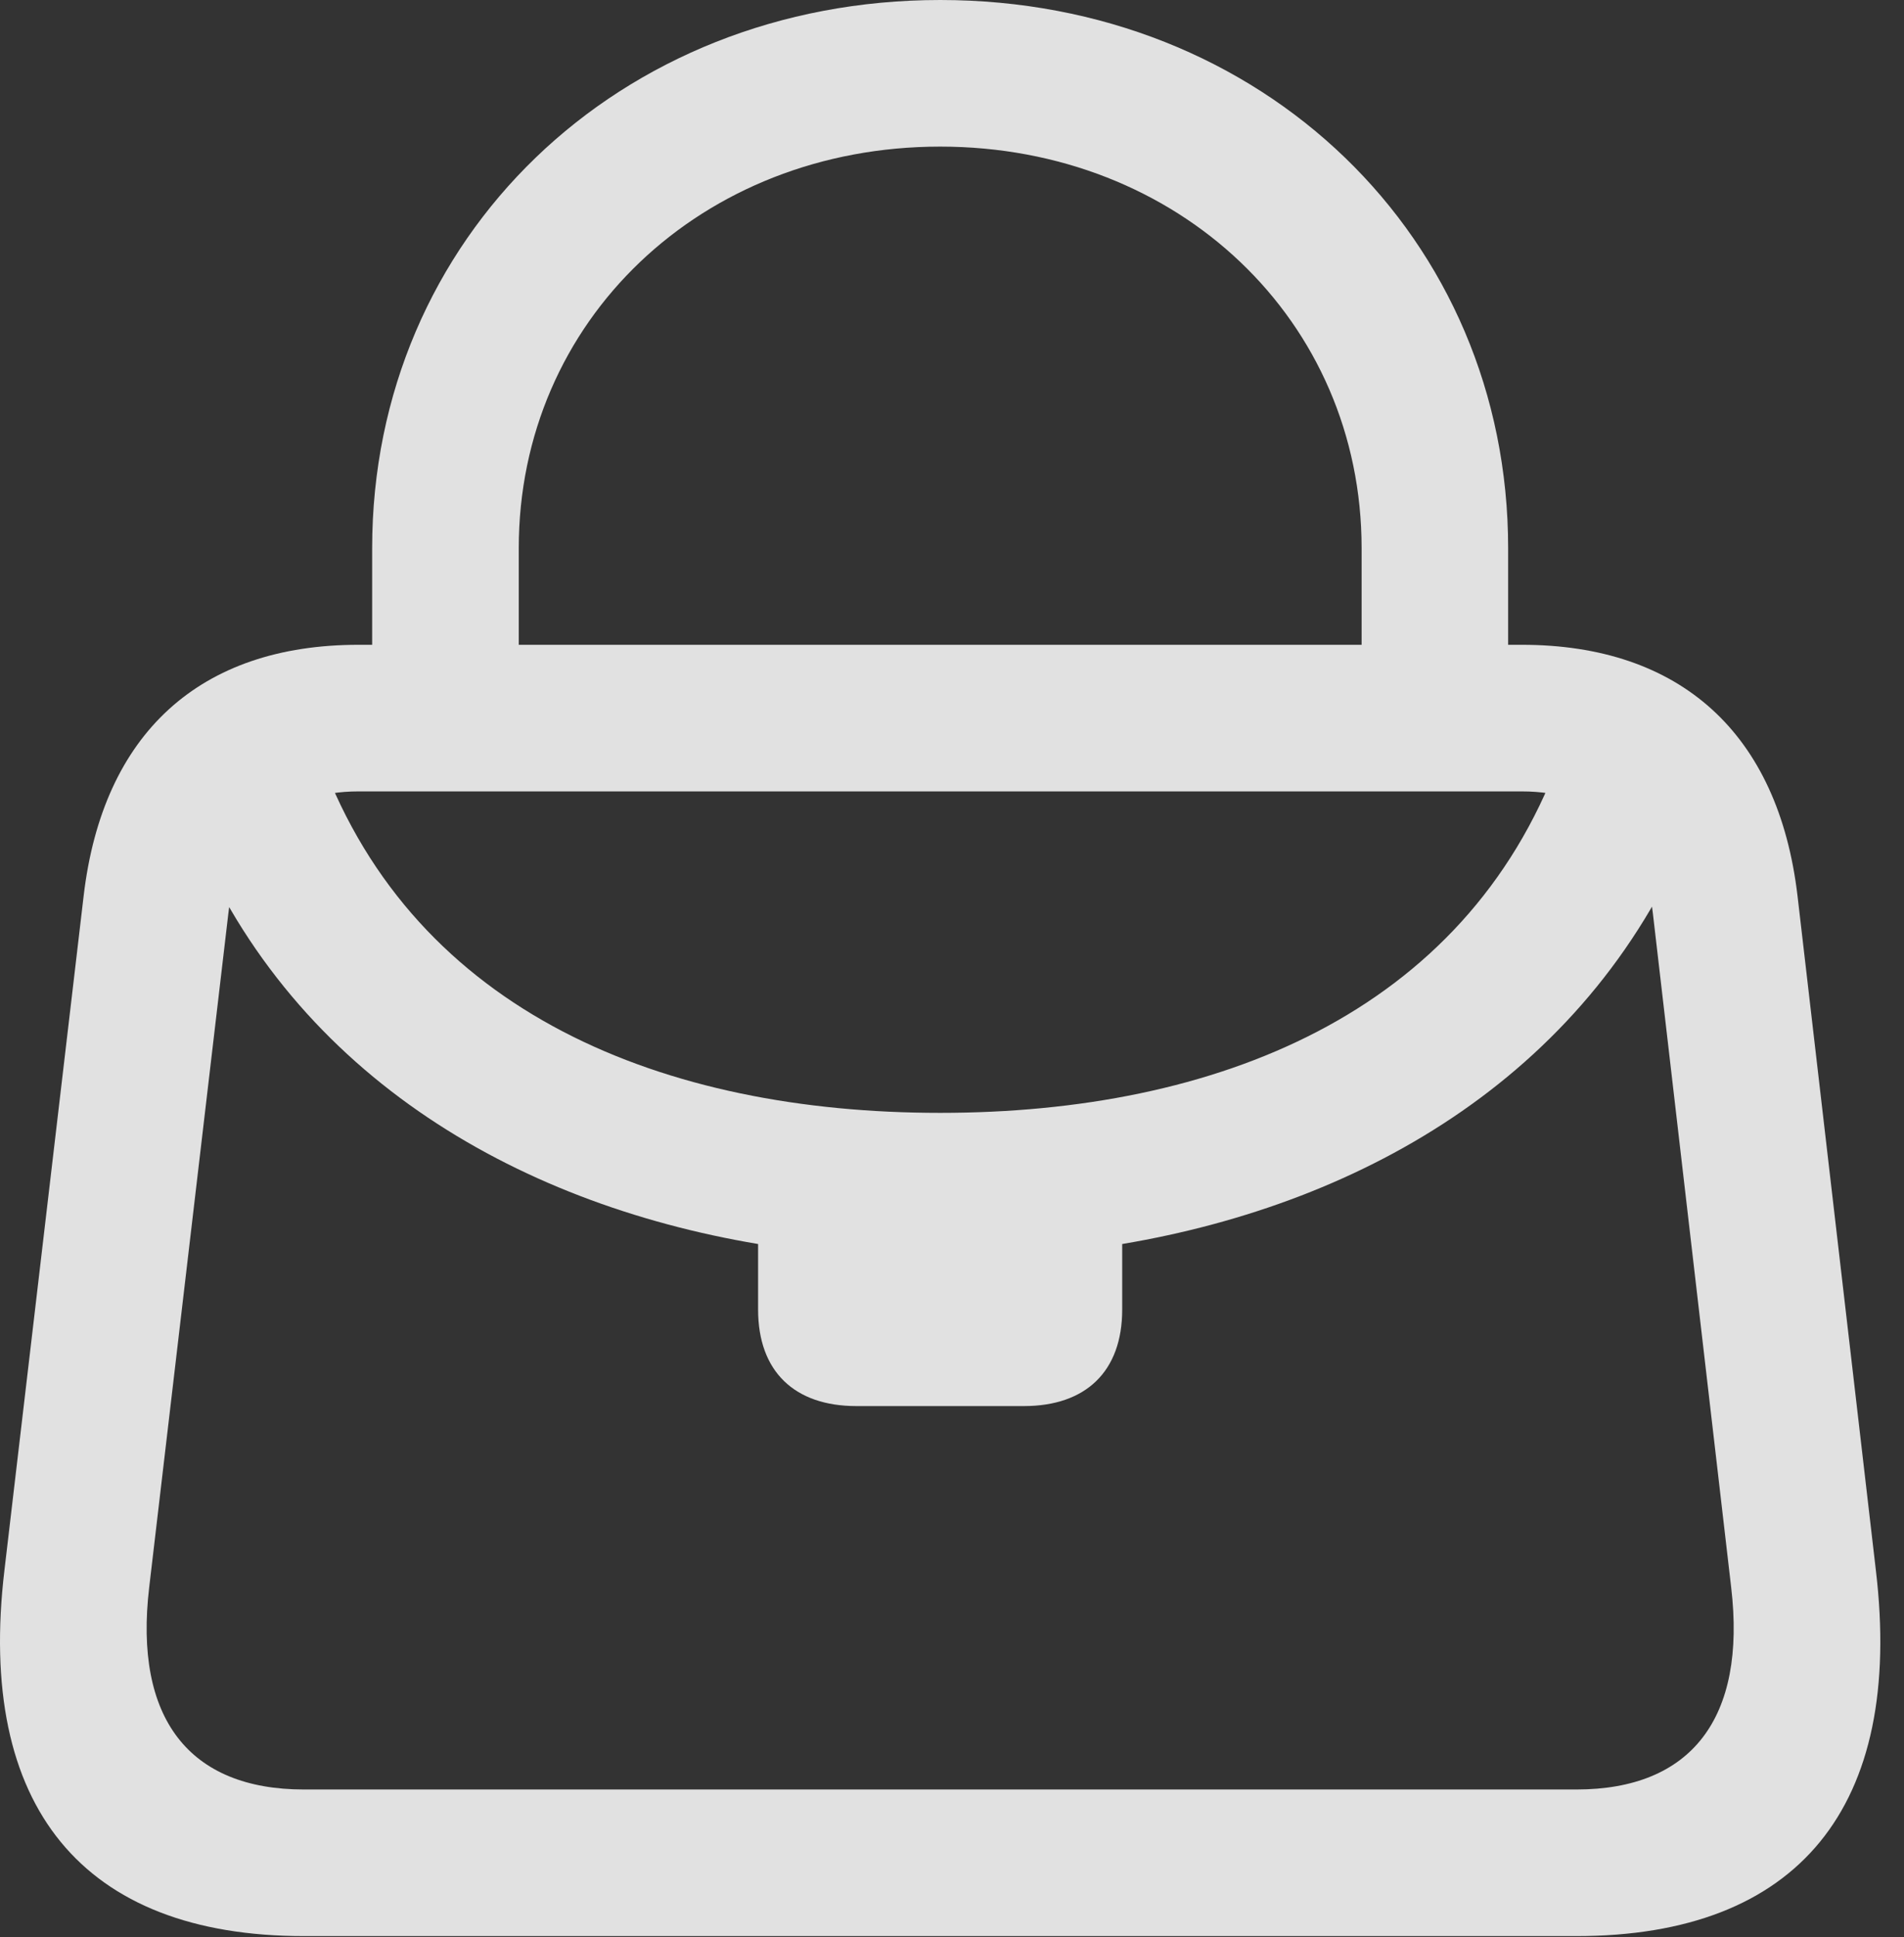 <?xml version="1.0" encoding="UTF-8"?>
<!--Generator: Apple Native CoreSVG 326-->
<!DOCTYPE svg
PUBLIC "-//W3C//DTD SVG 1.1//EN"
       "http://www.w3.org/Graphics/SVG/1.1/DTD/svg11.dtd">
<svg version="1.1" xmlns="http://www.w3.org/2000/svg" xmlns:xlink="http://www.w3.org/1999/xlink" viewBox="0 0 28.599 29.08">
 <rect x="0" y="0" width="28.599" height="29.08" fill="#333333" stroke="none"/>
 <g>
  <rect height="29.08" opacity="0" width="28.599" x="0" y="0"/>
  <path d="M5.59 10.185L7.792 10.185L7.792 8.23C7.792 4.812 10.54 2.201 14.122 2.201C17.704 2.201 20.452 4.812 20.452 8.23L20.452 10.185L22.653 10.185L22.653 8.23C22.653 3.568 18.962 0 14.122 0C9.295 0 5.59 3.568 5.59 8.23ZM4.565 29.066L23.678 29.066C27.014 29.066 28.6 27.125 28.176 23.57L27 13.453C26.713 11.006 25.237 9.68 22.858 9.68L5.385 9.68C3.006 9.68 1.543 11.006 1.256 13.453L0.067 23.57C-0.357 27.125 1.243 29.066 4.565 29.066ZM4.565 26.865C2.842 26.865 2.008 25.799 2.241 23.83L3.43 13.713C3.567 12.523 4.251 11.881 5.385 11.881L22.858 11.881C24.006 11.881 24.69 12.523 24.827 13.713L26.003 23.83C26.235 25.799 25.401 26.865 23.678 26.865ZM12.864 21.109L15.379 21.109C16.309 21.109 16.856 20.59 16.856 19.66L16.856 18.676C20.52 18.061 23.938 16.092 25.442 12.318L23.419 11.402C21.997 15.217 18.264 16.707 14.122 16.707C9.979 16.707 6.247 15.217 4.825 11.402L2.815 12.318C4.305 16.092 7.723 18.061 11.387 18.676L11.387 19.66C11.387 20.59 11.934 21.109 12.864 21.109Z" fill="white" fill-opacity="0.85"/>
 </g>
</svg>
